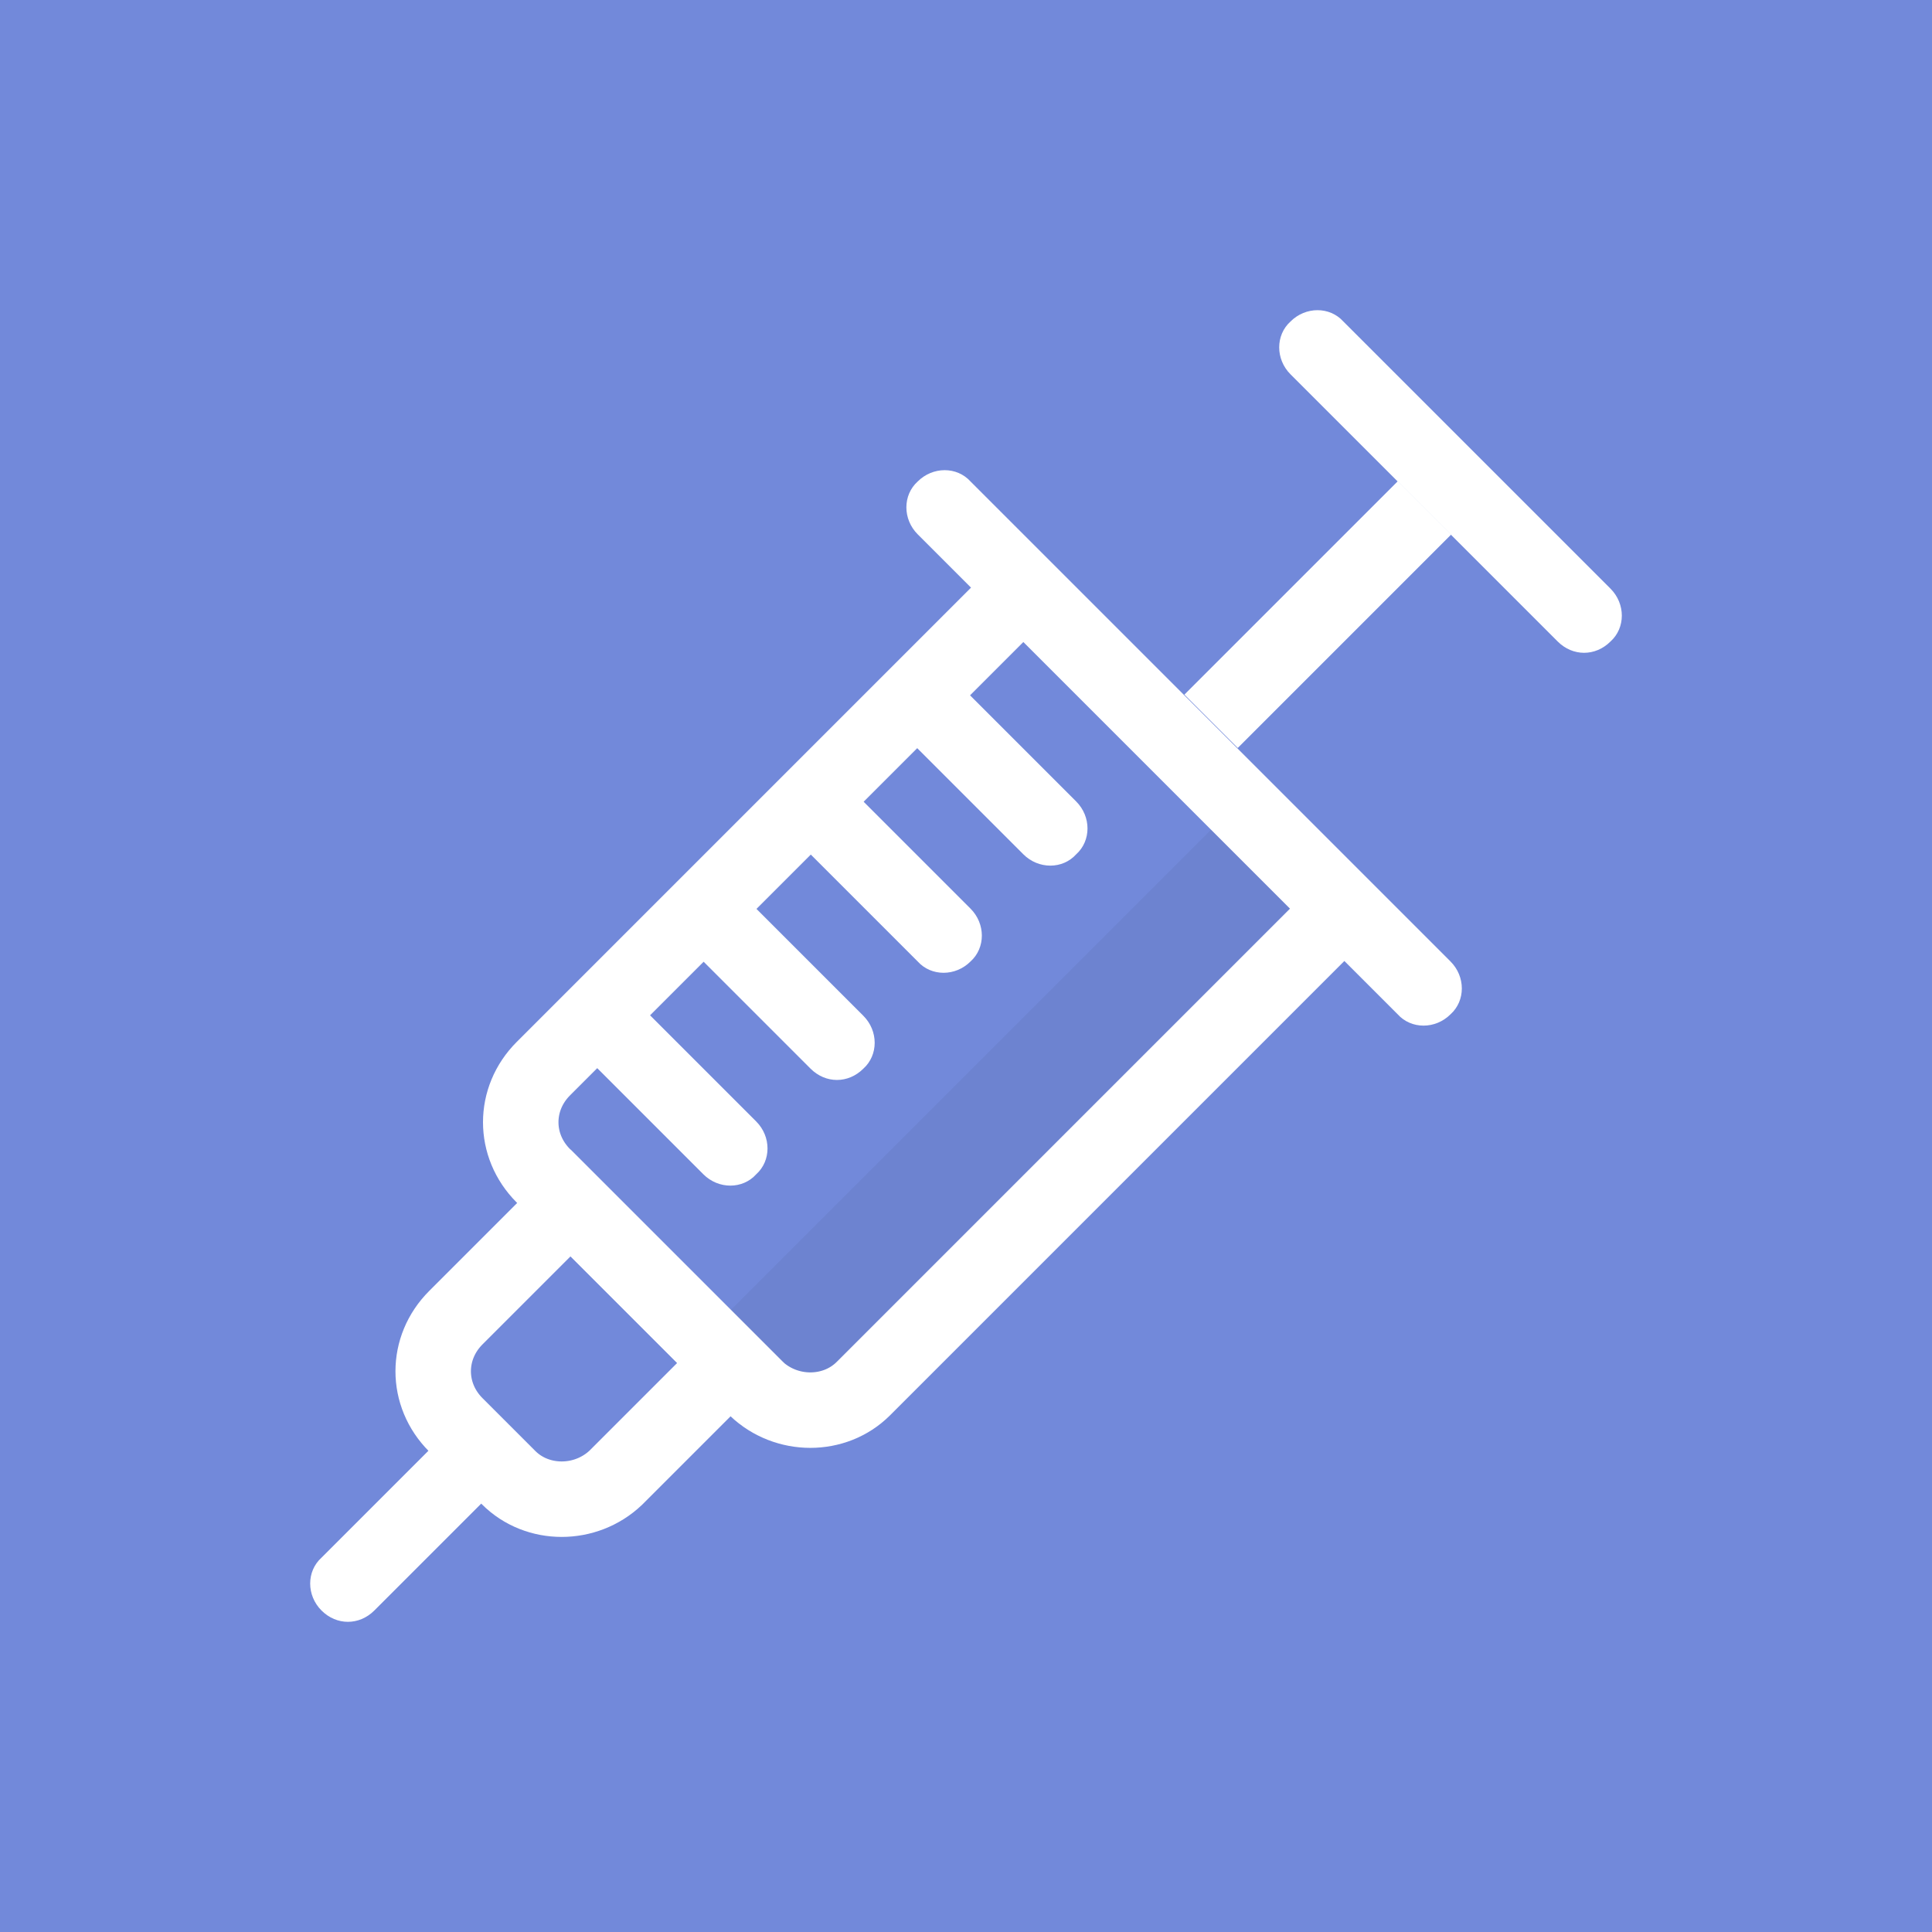 <?xml version="1.0" encoding="utf-8"?>
<!-- Generator: Adobe Illustrator 19.0.0, SVG Export Plug-In . SVG Version: 6.00 Build 0)  -->
<svg version="1.1" xmlns="http://www.w3.org/2000/svg" xmlns:xlink="http://www.w3.org/1999/xlink" x="0px" y="0px"
	 viewBox="0 0 128 128" style="enable-background:new 0 0 128 128;" xml:space="preserve">
<style type="text/css">
	.st0{fill:#7289DA;}
	.st1{opacity:5.000000e-002;}
	.st2{fill:#FFFFFF;}
	.st3{fill:none;stroke:#FFFFFF;stroke-width:5;stroke-miterlimit:10;}
</style>
<g id="Layer_1">
	<rect class="st0" width="128" height="128"/>
</g>
<g id="Layer_2">
	<rect x="62.9" y="49.4" transform="matrix(0.707 0.707 -0.707 0.707 72.495 -26.226)" class="st1" width="10" height="50"/>
	<g>
		<path class="st2" d="M103.2,42.5L85.5,24.8c-1-1-1-2.6,0-3.5l0,0c1-1,2.6-1,3.5,0L106.7,39c1,1,1,2.6,0,3.5l0,0
			C105.7,43.5,104.2,43.5,103.2,42.5z"/>
		<rect x="84.8" y="30.7" transform="matrix(0.707 0.707 -0.707 0.707 54.361 -49.78)" class="st2" width="5" height="20"/>
		<path class="st2" d="M92.6,67.2L60.8,35.4c-1-1-1-2.6,0-3.5l0,0c1-1,2.6-1,3.5,0l31.8,31.8c1,1,1,2.6,0,3.5l0,0
			C95.1,68.2,93.5,68.2,92.6,67.2z"/>
		<path class="st3" d="M50.1,92L36,77.9c-2-2-2-5.1,0-7.1L67.8,39L89,60.2L57.2,92C55.3,93.9,52.1,93.9,50.1,92z"/>
		<path class="st3" d="M33.7,97.9l-3.5-3.5c-2-2-2-5.1,0-7.1l7.6-7.6l10.6,10.6l-7.6,7.6C38.8,99.8,35.6,99.8,33.7,97.9z"/>
		<path class="st3" d="M36.4,88.1"/>
		<path class="st3" d="M32.2,92.2"/>
		<path class="st3" d="M39.9,91.6"/>
		<path class="st3" d="M35.8,95.8"/>
		<path class="st2" d="M21.3,106.7L21.3,106.7c-1-1-1-2.6,0-3.5l8.8-8.8l3.5,3.5l-8.8,8.8C23.8,107.7,22.3,107.7,21.3,106.7z"/>
		<path class="st2" d="M46.6,77.8L37.8,69l3.5-3.5l8.8,8.8c1,1,1,2.6,0,3.5h0C49.2,78.8,47.6,78.8,46.6,77.8z"/>
		<path class="st3" d="M44.9,72.5"/>
		<path class="st3" d="M37.8,79.6"/>
		<path class="st2" d="M53.7,70.8l-8.8-8.8l3.5-3.5l8.8,8.8c1,1,1,2.6,0,3.5h0C56.2,71.8,54.7,71.8,53.7,70.8z"/>
		<path class="st2" d="M60.8,63.7l-8.8-8.8l3.5-3.5l8.8,8.8c1,1,1,2.6,0,3.5v0C63.3,64.7,61.7,64.7,60.8,63.7z"/>
		<path class="st2" d="M67.8,56.6L59,47.8l3.5-3.5l8.8,8.8c1,1,1,2.6,0,3.5l0,0C70.4,57.6,68.8,57.6,67.8,56.6z"/>
	</g>
</g>
</svg>
